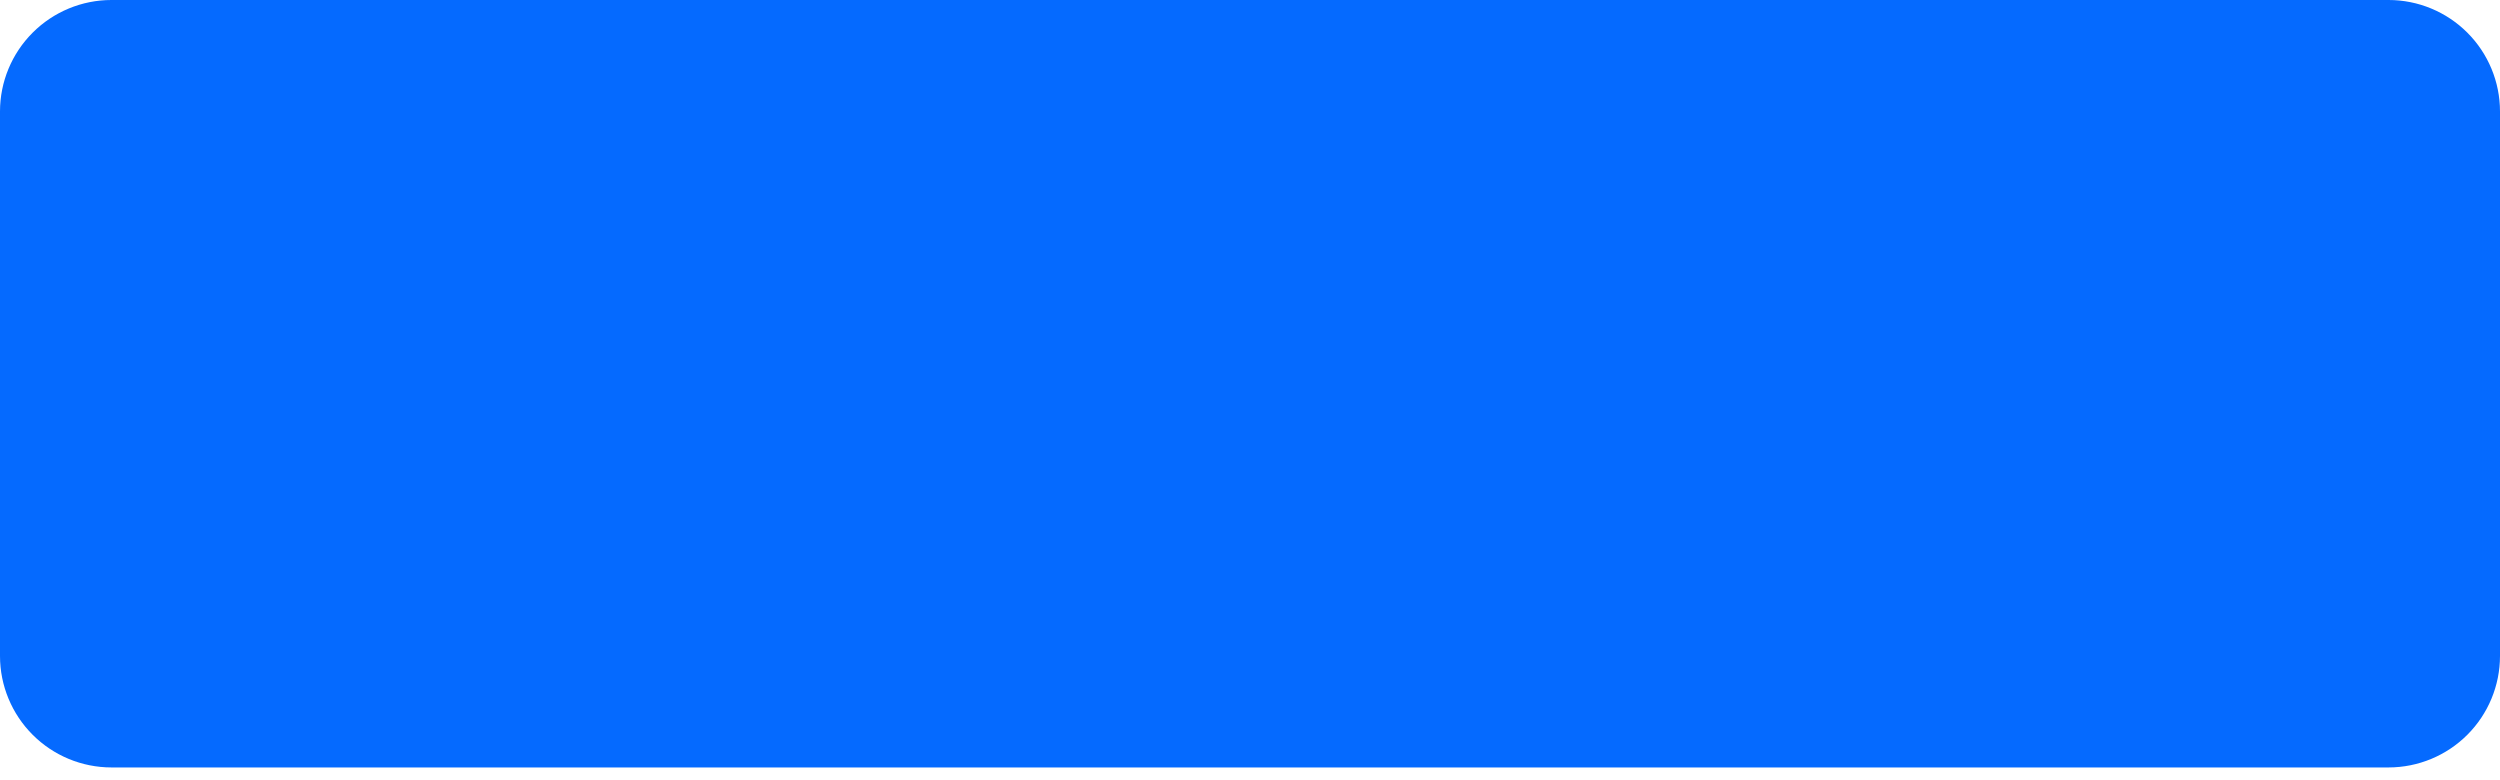 <svg width="93" height="29" viewBox="0 0 93 29" fill="none" xmlns="http://www.w3.org/2000/svg">
<path d="M88.856 28.549H4.144C3.045 28.548 1.992 28.111 1.215 27.334C0.438 26.557 0.001 25.503 0 24.405V4.144C0.001 3.045 0.438 1.992 1.215 1.215C1.992 0.438 3.045 0.001 4.144 0H88.856C89.955 0.001 91.008 0.438 91.785 1.215C92.562 1.992 92.999 3.045 93 4.144V24.405C92.999 25.503 92.562 26.557 91.785 27.334C91.008 28.111 89.955 28.548 88.856 28.549Z" fill="#056AFF"/>
</svg>
